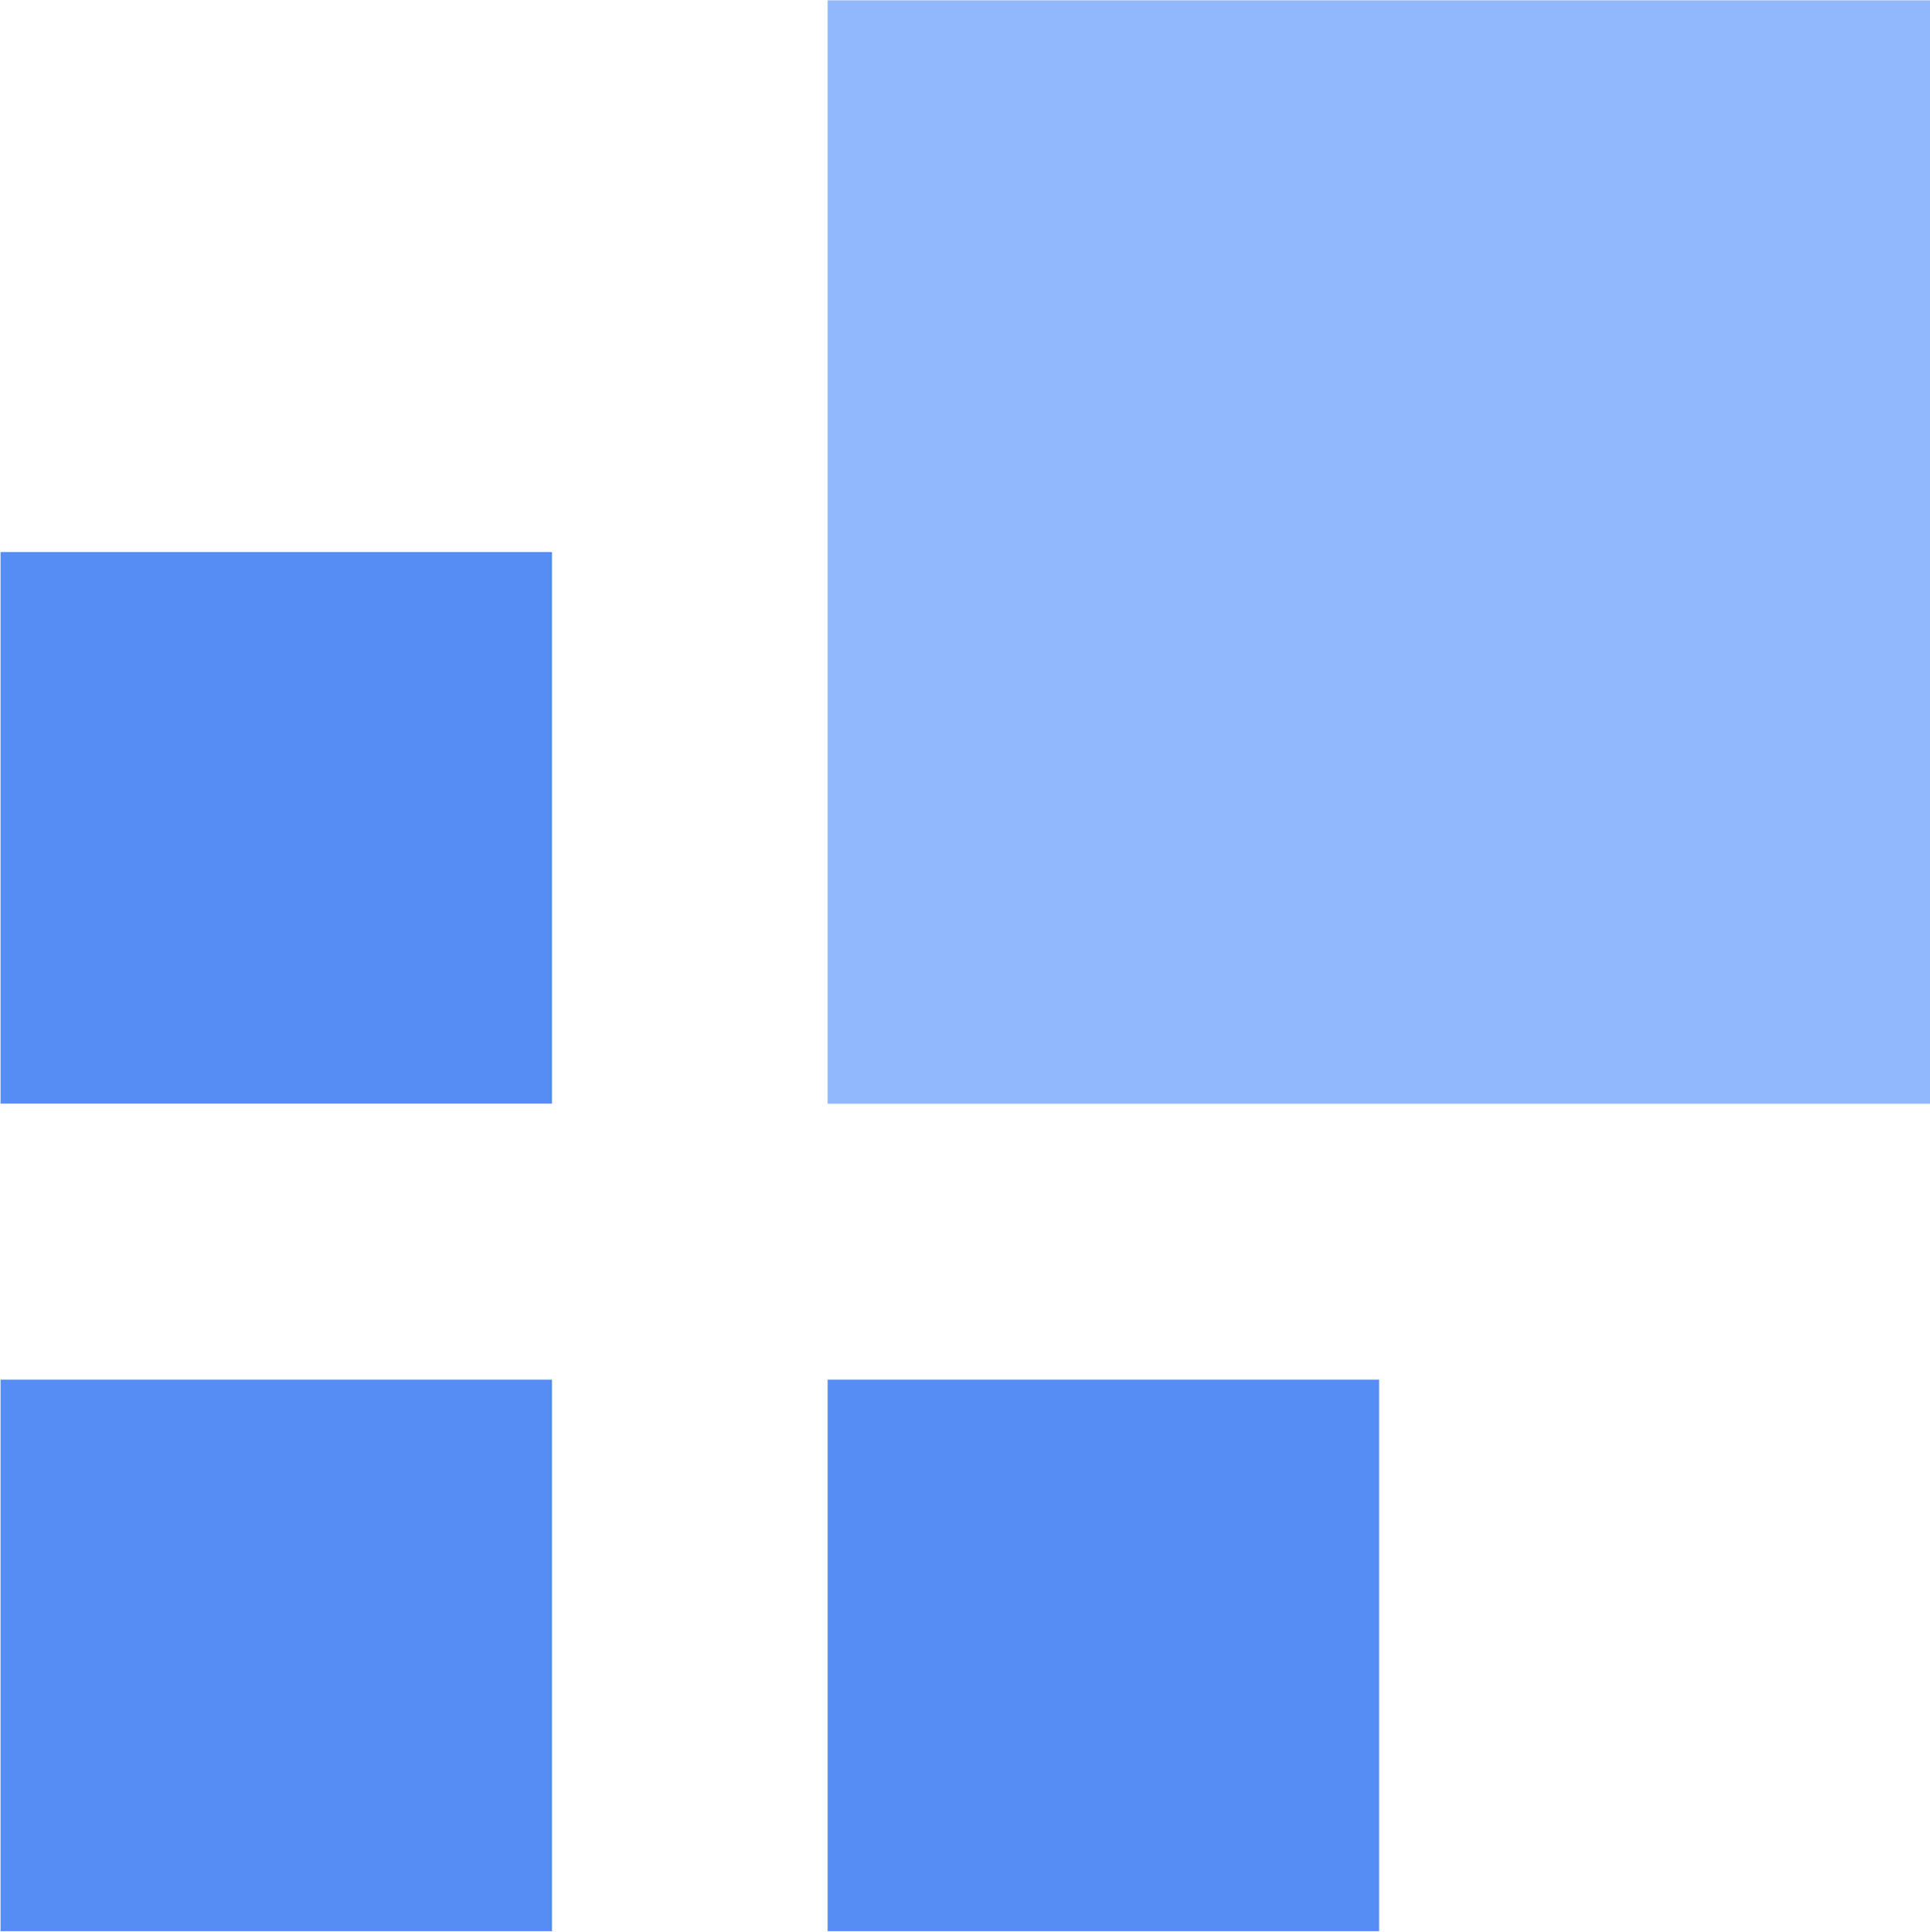 <svg id="组_1" data-name="组 1" xmlns="http://www.w3.org/2000/svg" width="35" height="35.032" viewBox="0 0 35 35.032">
<defs>
    <style>
      .cls-1 {
        fill: #558df4;
      }

      .cls-1, .cls-2 {
        fill-rule: evenodd;
      }

      .cls-2 {
        fill: #91b7fc;
      }
    </style>
  </defs>
  <path id="矩形_4_拷贝_3" data-name="矩形 4 拷贝 3" class="cls-1" d="M33.01,515.79h10v10h-10v-10Z" transform="translate(-33 -505.781)"/>
  <path id="矩形_4_拷贝_3-2" data-name="矩形 4 拷贝 3" class="cls-1" d="M33.01,530.794h10v10h-10v-10Z" transform="translate(-33 -505.781)"/>
  <path id="矩形_4_拷贝_3-3" data-name="矩形 4 拷贝 3" class="cls-2" d="M48.01,505.787h20v20.006h-20V505.787Z" transform="translate(-33 -505.781)"/>
  <path id="矩形_4_拷贝_3-4" data-name="矩形 4 拷贝 3" class="cls-1" d="M48.01,530.794h10v10h-10v-10Z" transform="translate(-33 -505.781)"/>
</svg>
